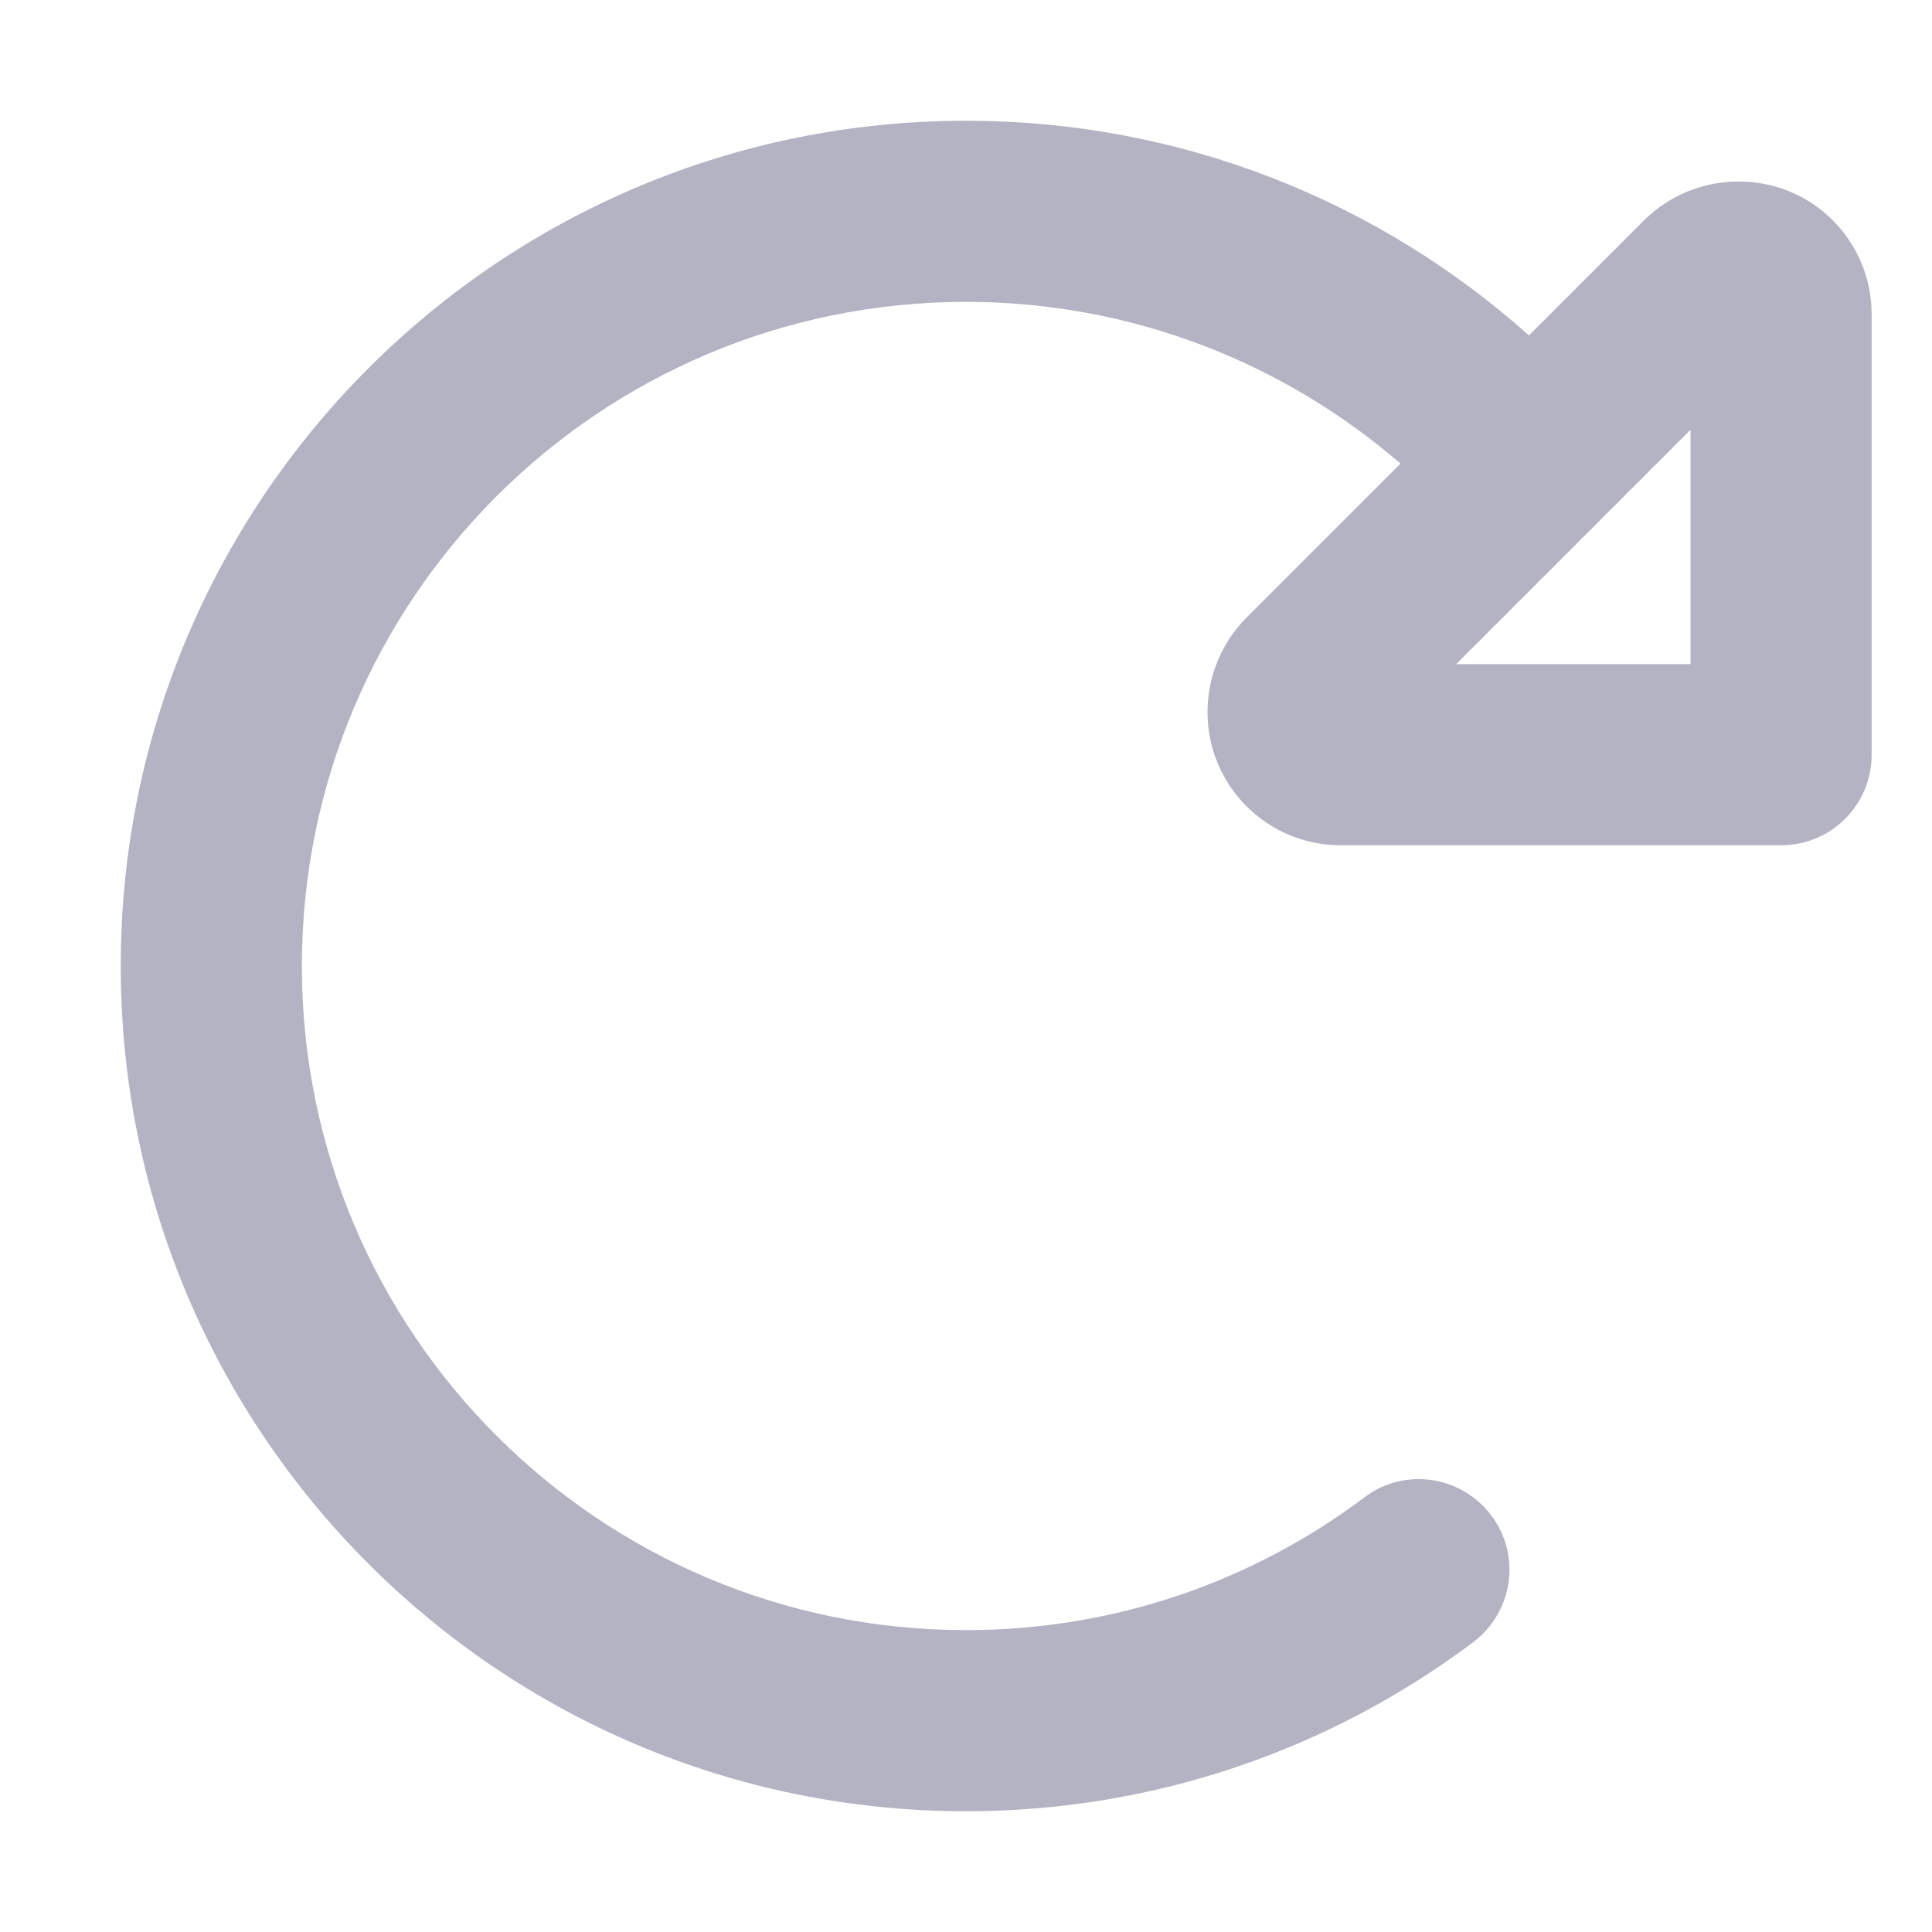<svg width="40" height="40" viewBox="0 0 40 40" fill="none" xmlns="http://www.w3.org/2000/svg">
<path d="M29 9.602C26.586 7.516 23.438 6.25 20 6.25C12.406 6.25 6.25 12.406 6.25 20C6.25 27.594 12.406 33.75 20 33.75C23.102 33.75 25.953 32.727 28.25 31C29.078 30.375 30.25 30.547 30.875 31.375C31.5 32.203 31.328 33.375 30.5 34C27.578 36.195 23.938 37.5 20 37.5C10.336 37.5 2.5 29.664 2.5 20C2.5 10.336 10.336 2.5 20 2.5C24.477 2.5 28.562 4.18 31.656 6.945L34.039 4.562C34.555 4.047 35.258 3.758 35.992 3.758C37.516 3.75 38.75 4.984 38.75 6.508V15.625C38.75 16.664 37.914 17.5 36.875 17.5H27.758C26.234 17.5 25 16.266 25 14.742C25 14.008 25.289 13.312 25.805 12.789L28.992 9.602H29ZM35 8.898L30.148 13.75H35V8.898Z" fill="#B3B3C3"/>
</svg>
